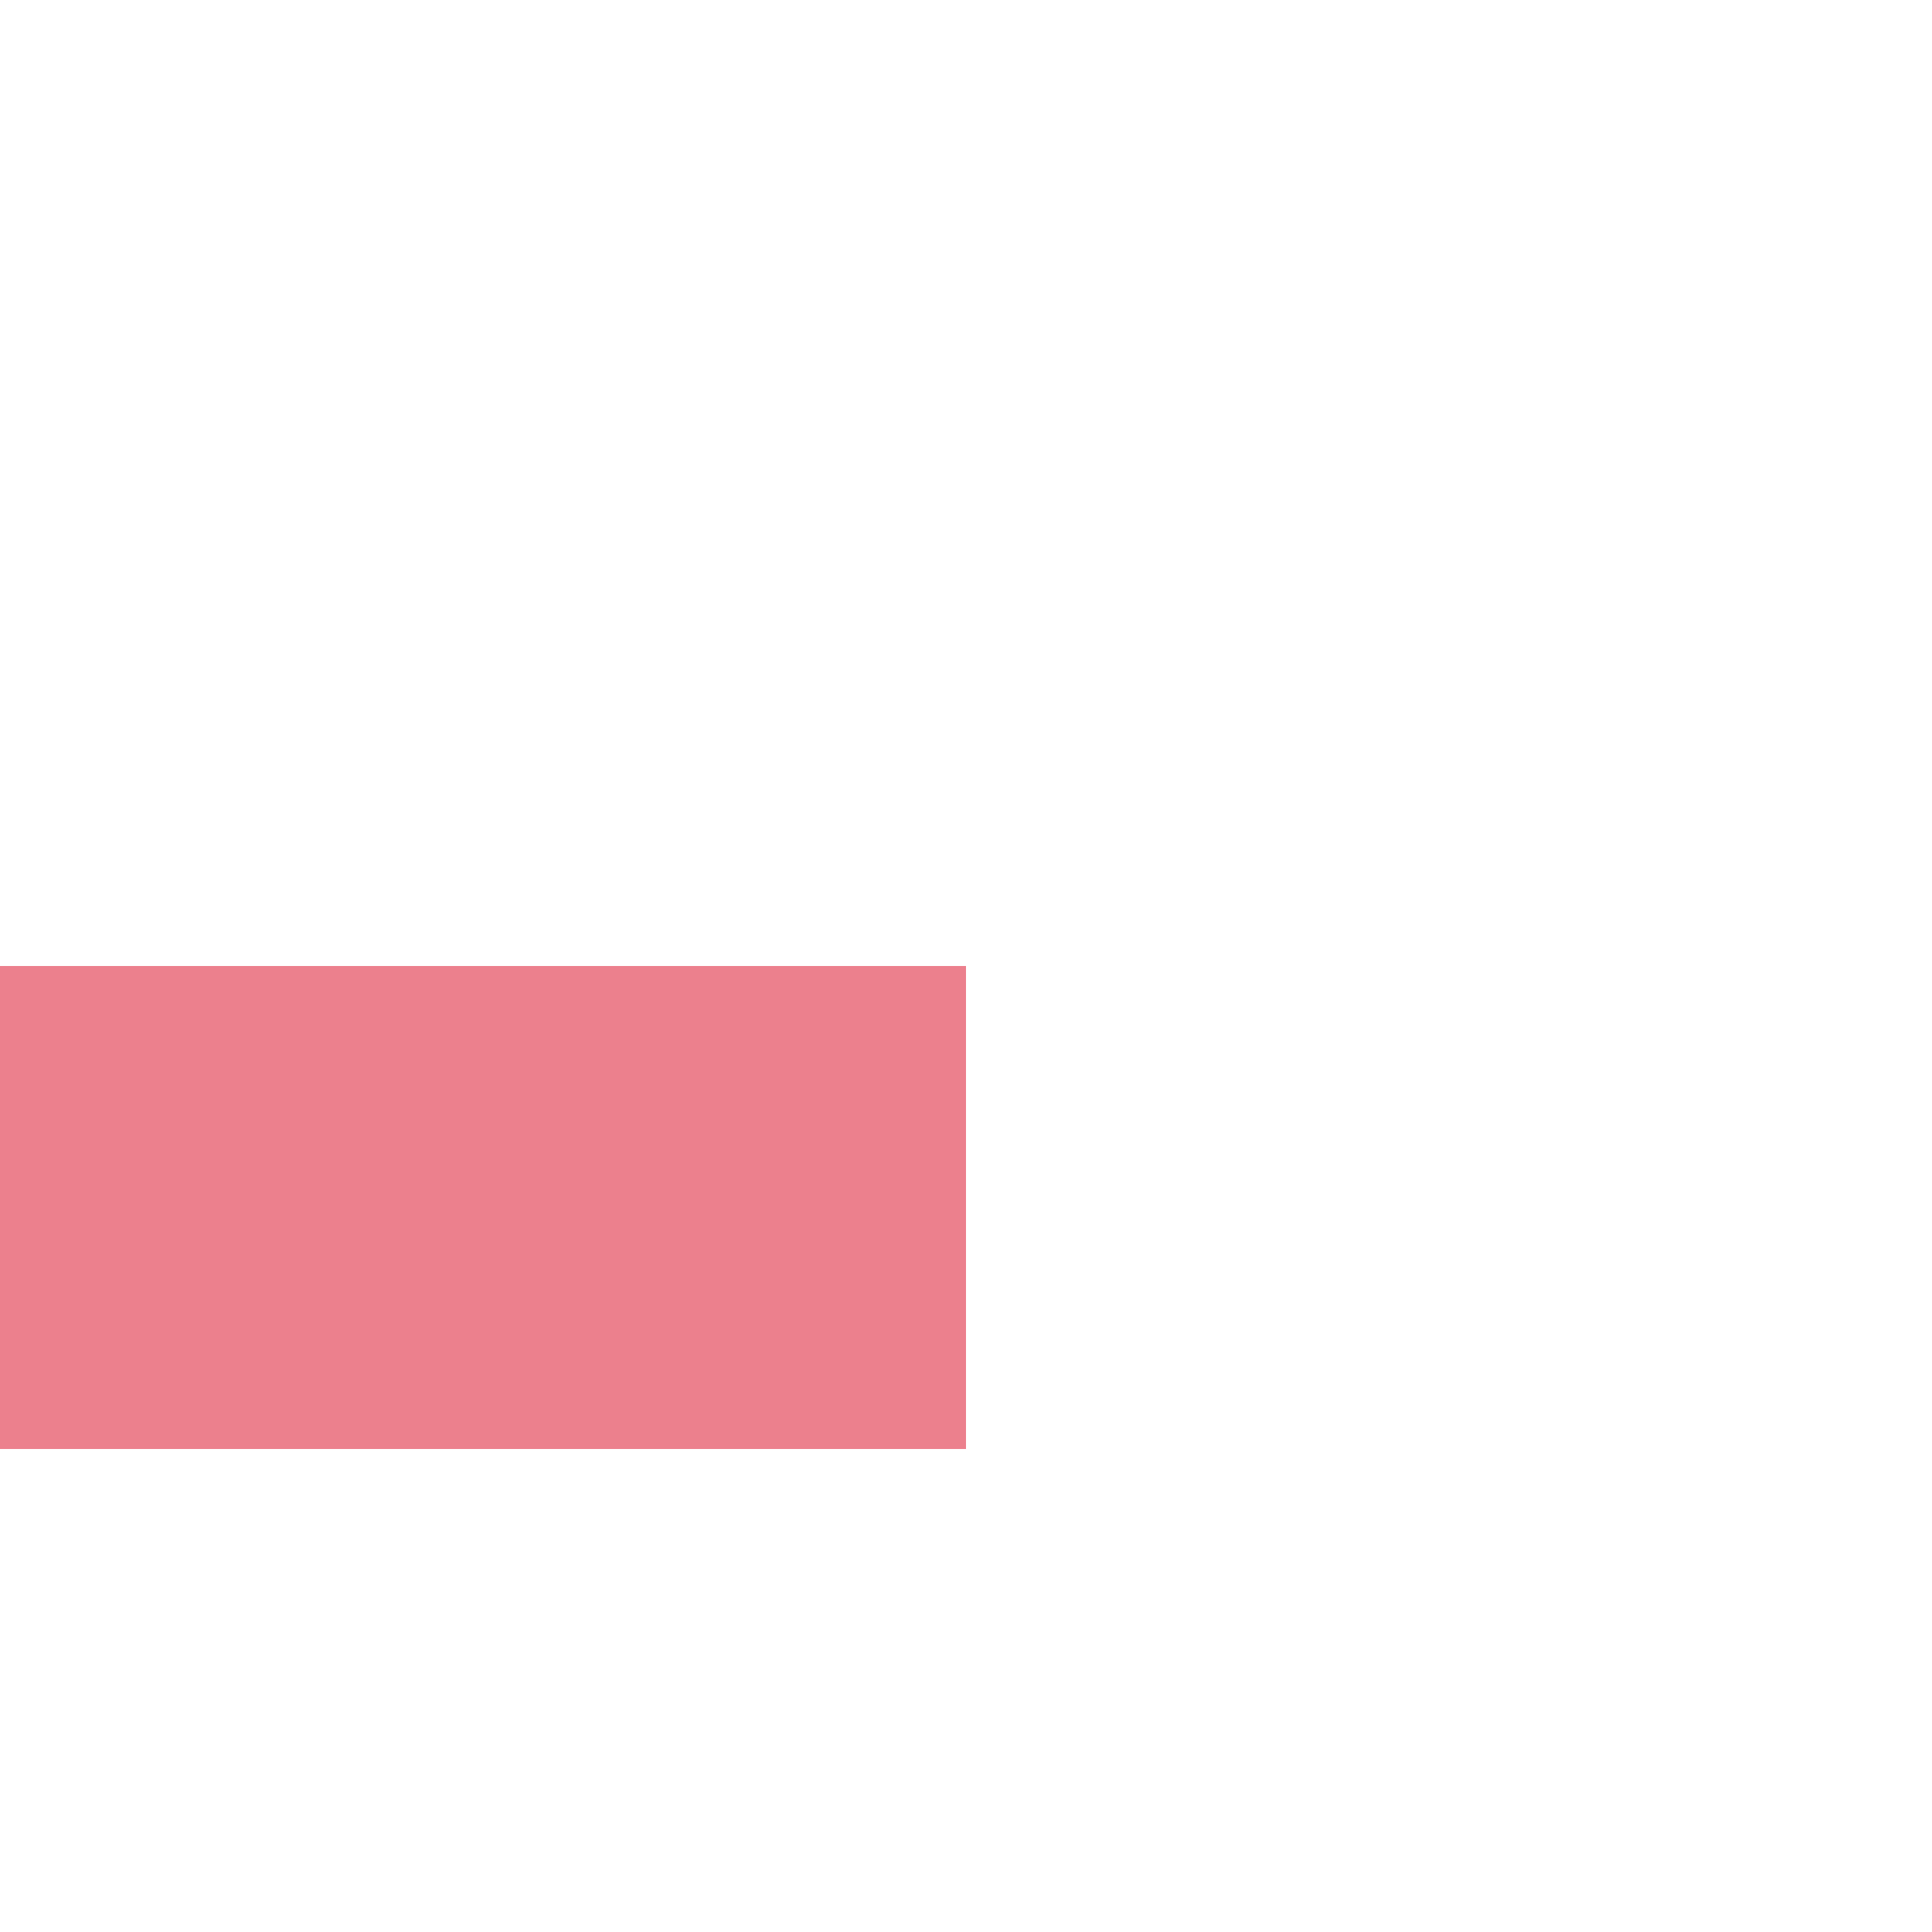 ﻿<?xml version="1.0" encoding="utf-8"?>
<svg version="1.1" xmlns:xlink="http://www.w3.org/1999/xlink" width="4px" height="4px" preserveAspectRatio="xMinYMid meet" viewBox="278 143  4 2" xmlns="http://www.w3.org/2000/svg">
  <path d="M 275.5 152.5  L 264.5 152.5  L 264.5 153.5  L 275.5 153.5  L 275.5 152.5  Z M 274.646 146.446  L 270 151.093  L 265.354 146.446  L 264.646 147.154  L 269.646 152.154  L 270 152.507  L 270.354 152.154  L 275.354 147.154  L 274.646 146.446  Z " fill-rule="nonzero" fill="#ec808d" stroke="none" transform="matrix(6.12303176911189E-17 1 -1 6.12303176911189E-17 413.5 -125.5 )" />
  <path d="M 270 133.5  L 270 153.5  " stroke-width="1" stroke-dasharray="3,1" stroke="#ec808d" fill="none" transform="matrix(6.12303176911189E-17 1 -1 6.12303176911189E-17 413.5 -125.5 )" />
</svg>